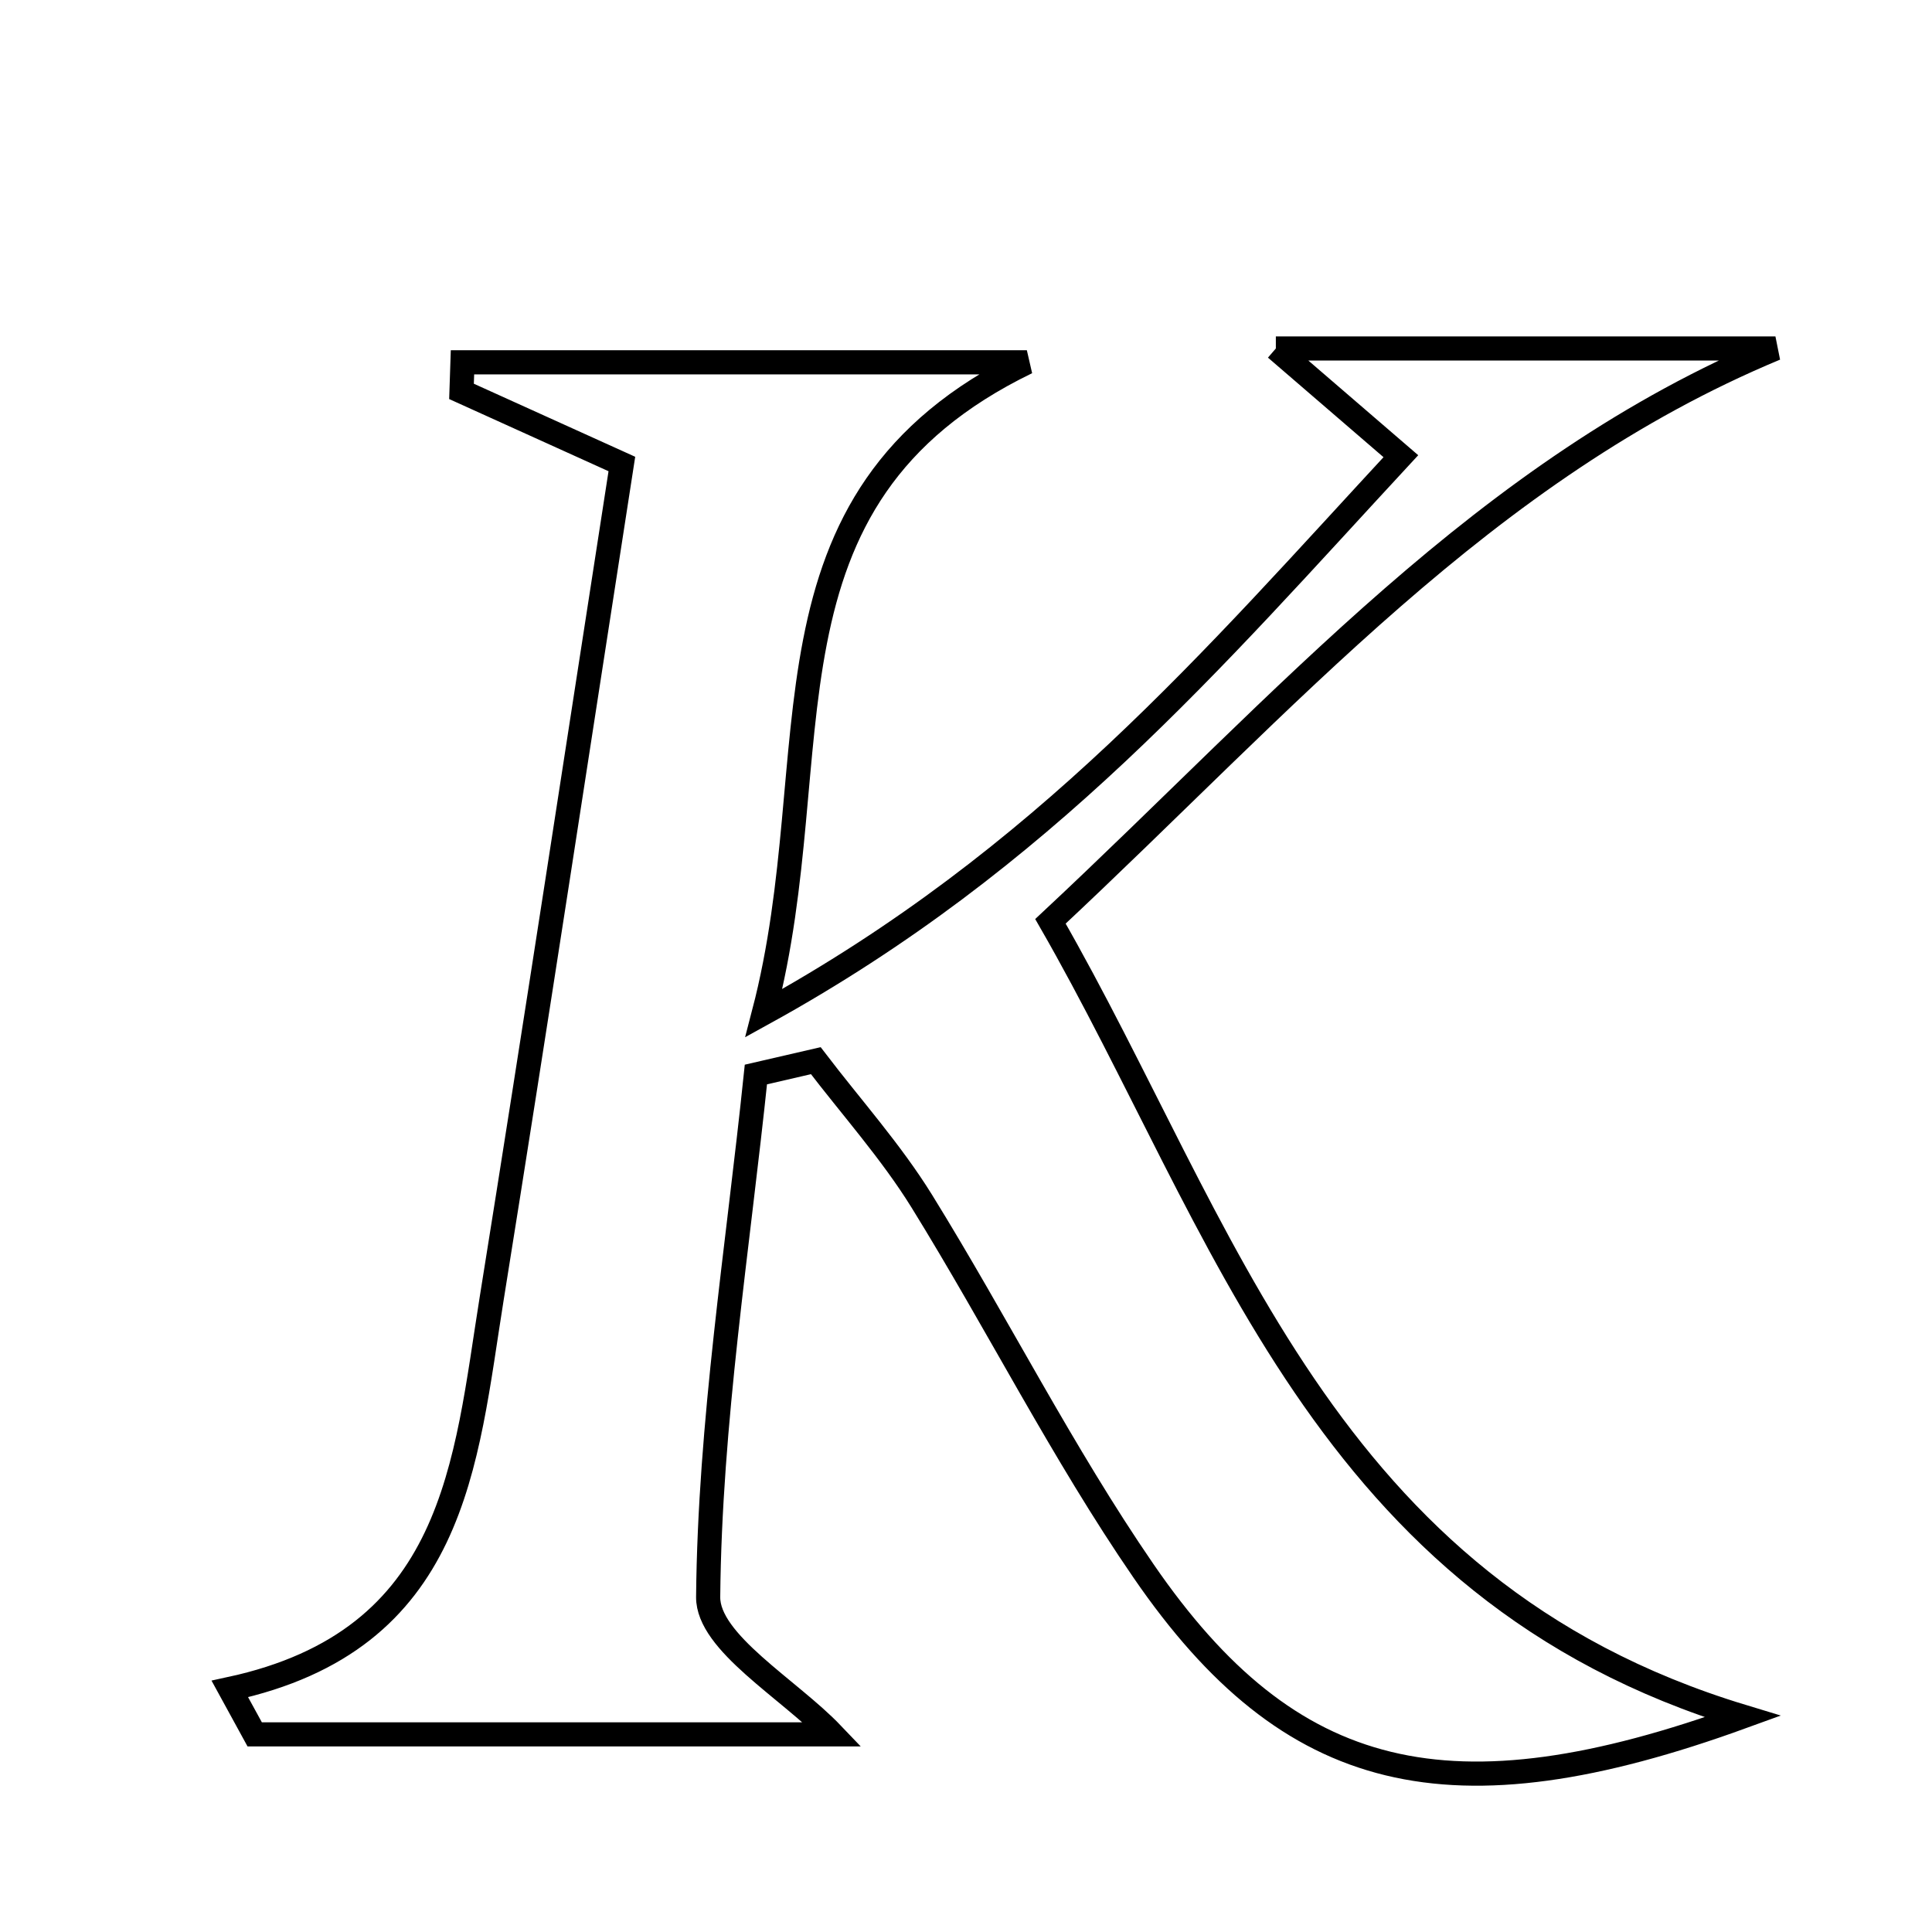 <svg xmlns="http://www.w3.org/2000/svg" viewBox="0.0 0.0 24.0 24.0" height="200px" width="200px"><path fill="none" stroke="black" stroke-width=".3" stroke-opacity="1.0"  filling="0" d="M15.849 4.329 C18.087 4.329 20.071 4.329 22.055 4.329 C18.448 5.831 15.985 8.703 13.049 11.445 C15.225 15.23 16.414 19.737 21.647 21.324 C18.012 22.645 16.024 22.162 14.206 19.516 C13.196 18.047 12.39 16.44 11.45 14.92 C11.068 14.304 10.576 13.755 10.134 13.176 C9.886 13.233 9.638 13.291 9.39 13.348 C9.165 15.511 8.817 17.673 8.797 19.838 C8.792 20.405 9.805 20.982 10.342 21.545 C7.947 21.545 5.556 21.545 3.164 21.545 C3.061 21.357 2.958 21.17 2.855 20.981 C5.669 20.374 5.779 18.179 6.108 16.13 C6.658 12.704 7.18 9.274 7.725 5.764 C6.951 5.414 6.342 5.138 5.733 4.862 C5.737 4.742 5.741 4.622 5.745 4.501 C7.949 4.501 10.152 4.501 12.756 4.501 C9.252 6.201 10.332 9.354 9.489 12.585 C12.97 10.667 15.071 8.184 17.402 5.667 C16.89 5.226 16.478 4.872 15.849 4.329"></path></svg>